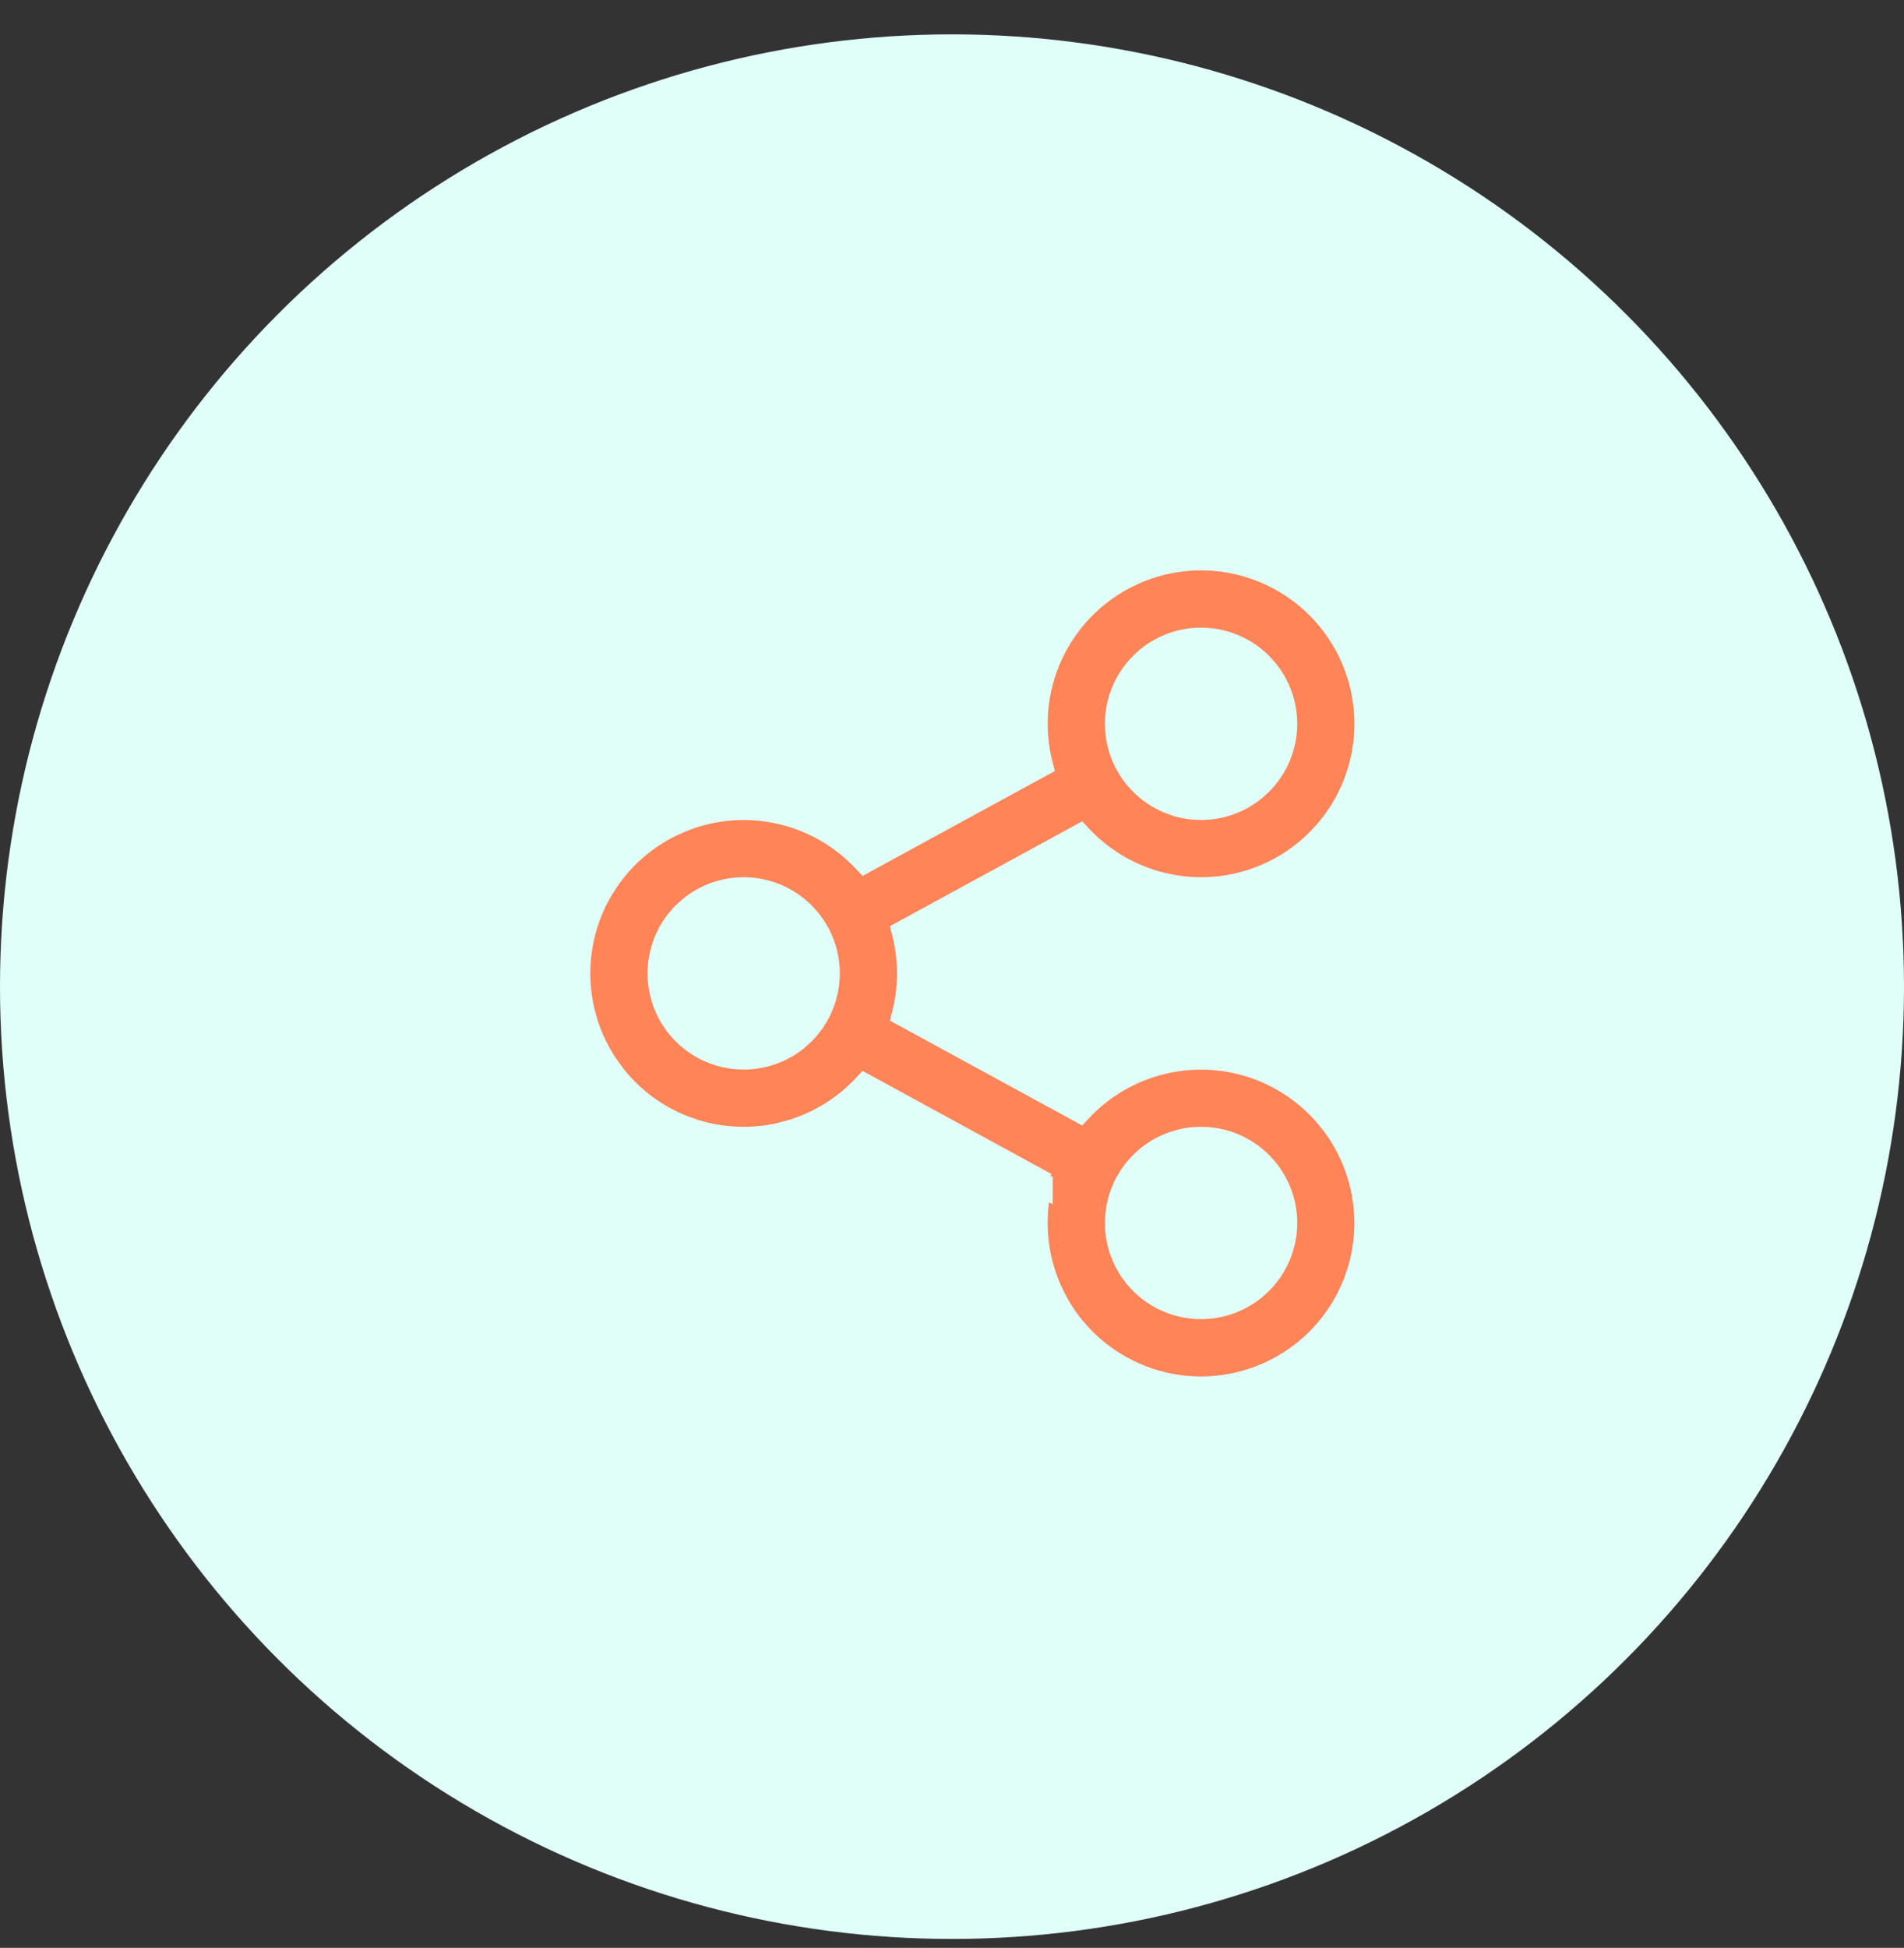 <svg width="44" height="45" viewBox="0 0 44 45" fill="none" xmlns="http://www.w3.org/2000/svg">
<rect x="0" y="0" width="44" height="45" fill="#333333" stroke="none"/>
<circle cx="22" cy="22.794" r="22" fill="#E0FFF8"/>
<g clip-path="url(#clip0_348_1467)">
<path d="M26.408 13.282C27.193 12.975 28.058 12.945 28.859 13.196L29.018 13.25C29.863 13.557 30.567 14.163 30.998 14.952C31.428 15.741 31.557 16.66 31.358 17.537C31.172 18.359 30.711 19.091 30.053 19.613L29.92 19.715C29.237 20.209 28.407 20.454 27.568 20.411L27.4 20.398C26.505 20.312 25.673 19.902 25.058 19.246L24.979 19.161L24.878 19.217L20.842 21.417L20.739 21.473L20.767 21.585C20.916 22.177 20.916 22.797 20.767 23.39L20.739 23.503L20.842 23.558L24.878 25.759L24.979 25.814L25.058 25.729C25.635 25.114 26.403 24.716 27.234 24.598L27.401 24.578C28.24 24.497 29.079 24.706 29.781 25.167L29.92 25.263C30.602 25.757 31.094 26.469 31.316 27.278L31.357 27.441C31.543 28.264 31.442 29.123 31.073 29.877L30.996 30.026C30.592 30.766 29.948 31.344 29.173 31.666L29.015 31.727C28.223 32.014 27.358 32.023 26.563 31.752L26.406 31.693C25.622 31.386 24.967 30.82 24.55 30.092L24.47 29.943C24.088 29.202 23.969 28.355 24.13 27.541L24.177 27.567V27.313L24.037 27.295L24.099 27.183L20.064 24.982L19.963 24.927L19.883 25.012C19.44 25.485 18.881 25.832 18.264 26.02L17.997 26.092C17.364 26.234 16.707 26.207 16.091 26.016L15.829 25.924C15.226 25.686 14.697 25.294 14.296 24.789L14.132 24.565C13.715 23.953 13.492 23.229 13.492 22.488C13.492 21.84 13.662 21.205 13.984 20.645L14.132 20.41C14.496 19.874 14.995 19.445 15.575 19.164L15.829 19.053C16.518 18.78 17.274 18.722 17.997 18.885C18.72 19.047 19.377 19.424 19.883 19.965L19.963 20.05L20.064 19.994L24.1 17.793L24.203 17.738L24.174 17.625C23.968 16.808 24.047 15.946 24.397 15.183L24.471 15.032C24.857 14.283 25.486 13.689 26.253 13.348L26.408 13.282ZM27.756 26.182C27.275 26.182 26.812 26.349 26.443 26.65L26.291 26.788C25.902 27.177 25.684 27.703 25.684 28.253C25.684 28.802 25.902 29.33 26.291 29.719C26.679 30.107 27.206 30.325 27.756 30.325C28.236 30.325 28.7 30.158 29.069 29.856L29.221 29.719C29.61 29.33 29.828 28.802 29.828 28.253C29.828 27.772 29.661 27.309 29.359 26.94L29.221 26.788C28.833 26.399 28.305 26.182 27.756 26.182ZM17.185 20.416C16.705 20.416 16.241 20.583 15.873 20.885L15.72 21.022C15.332 21.411 15.114 21.938 15.114 22.487C15.114 22.968 15.281 23.432 15.583 23.801L15.72 23.953C16.109 24.341 16.636 24.559 17.185 24.559C17.666 24.559 18.13 24.393 18.499 24.091L18.65 23.953C19.039 23.564 19.258 23.037 19.258 22.487C19.258 22.006 19.09 21.543 18.788 21.175L18.65 21.022C18.262 20.634 17.735 20.416 17.185 20.416ZM27.756 14.65C27.206 14.65 26.679 14.868 26.291 15.257C25.902 15.645 25.684 16.172 25.684 16.722C25.684 17.202 25.851 17.666 26.153 18.035L26.291 18.186C26.679 18.575 27.206 18.794 27.756 18.794C28.236 18.794 28.7 18.626 29.069 18.324L29.221 18.186C29.61 17.798 29.828 17.271 29.828 16.722C29.828 16.241 29.661 15.778 29.359 15.409L29.221 15.257C28.833 14.868 28.305 14.65 27.756 14.65Z" fill="#FF8458" stroke="#E0FFF8" stroke-width="0.3"/>
</g>
<defs>
<clipPath id="clip0_348_1467">
<rect width="19.219" height="20.18" fill="white" transform="translate(12.39 12.704)"/>
</clipPath>
</defs>
</svg>
